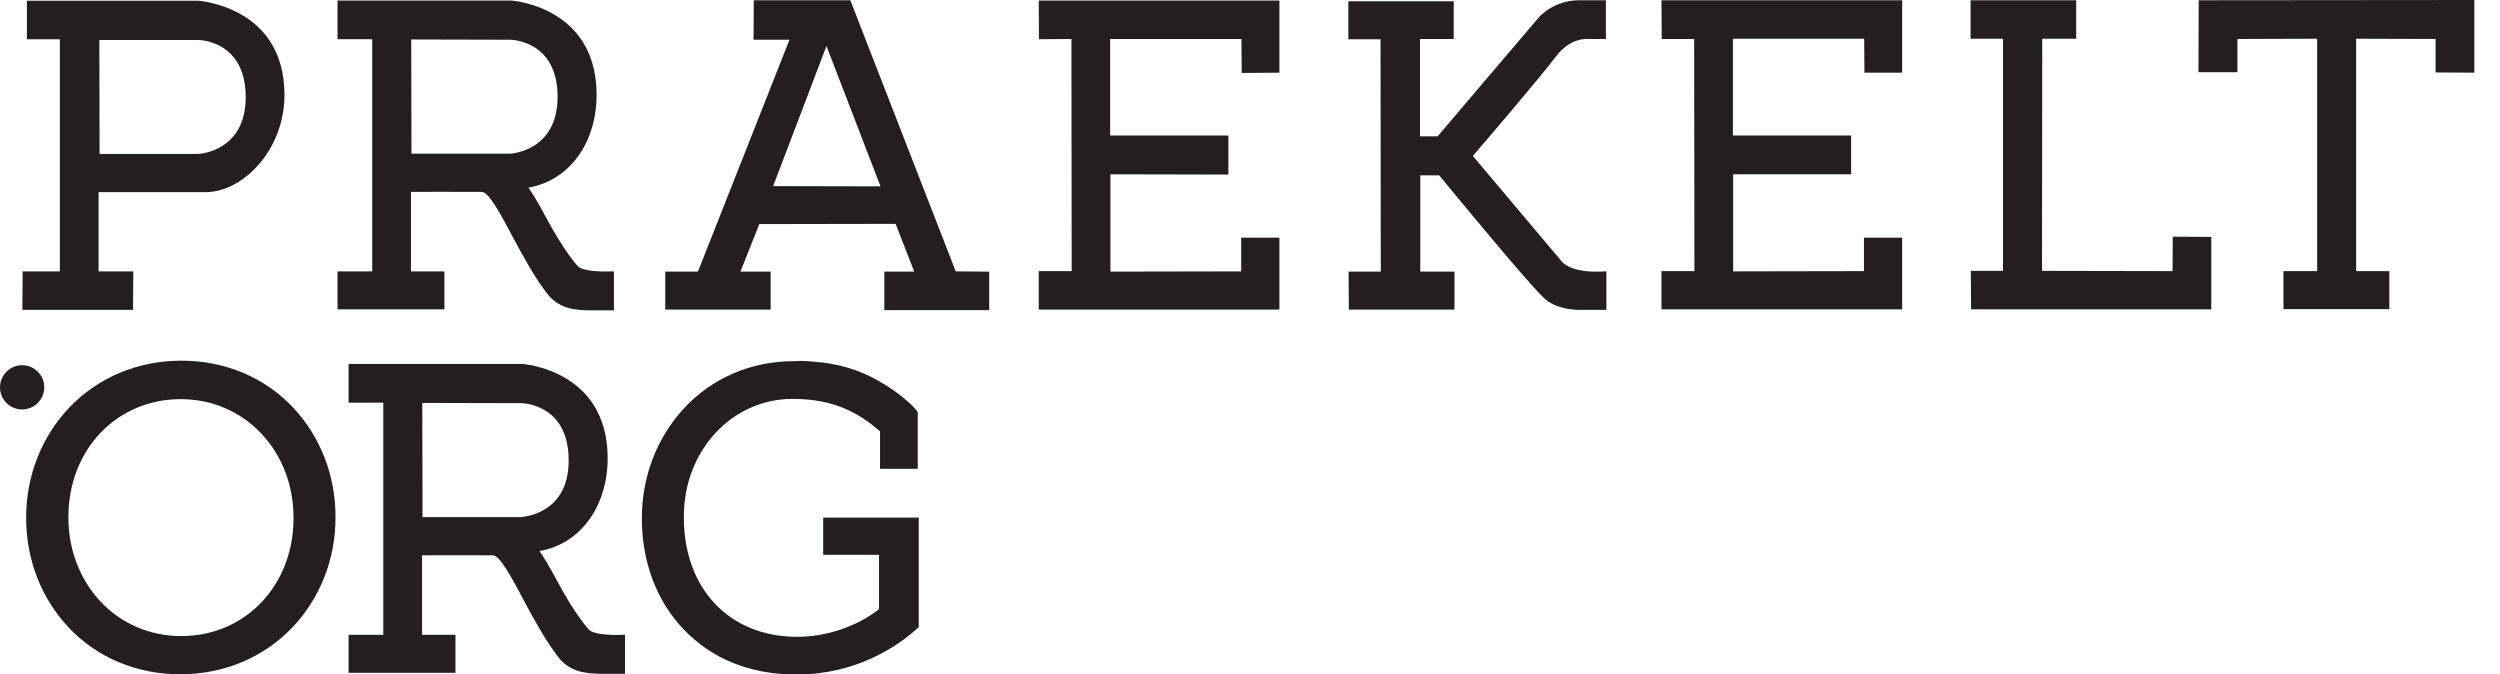 <?xml version="1.0" encoding="utf-8"?>
<!-- Generator: Adobe Illustrator 19.2.0, SVG Export Plug-In . SVG Version: 6.00 Build 0)  -->
<svg version="1.1" id="Layer_1" xmlns="http://www.w3.org/2000/svg" xmlns:xlink="http://www.w3.org/1999/xlink" x="0px" y="0px"
	 viewBox="0 0 994 268.1" style="enable-background:new 0 0 994 268.1;" xml:space="preserve">
<style type="text/css">
	.st0{fill:#231F20;}
</style>
<g>
	<g>
		<g>
			<path class="st0" d="M79.1,0.3l-68.4,0l0,15.3h13.1v92.3H9l-0.1,15.3h44l0.1-15.3H39.2V76.4h42.5c6.7,0,13.8-3.4,19.6-9.3
				c7.7-7.8,12-18.8,11.8-30.1C112.6,2.7,79.4,0.4,79.1,0.3z M97.7,39.1c-0.3,20.9-18,22.1-19,22.1H39.6l-0.1-45.3
				c6,0,37.1,0,39.5,0c0.1,0,7.3,0.1,12.8,5.6C95.8,25.6,97.8,31.5,97.7,39.1z"/>
			<path class="st0" d="M242.9,107.9c-4.1,0.2-11.2-0.1-13.1-2c-0.2-0.2-5.4-5.8-12.5-19.1c-3.2-6-5.7-10.1-7.2-12.2
				c16.4-2.8,27.4-18.1,27.1-37.7c-0.5-34.4-33.7-36.7-34.1-36.7h-68.9l0,15.4h13.8v92.3h-13.8l0,15.1h42.5l0-15.1l-13.3,0V76.3
				c3.6,0,16.6-0.1,28.2,0c2.7,0,7.5,8.9,12.1,17.6c4.1,7.7,8.8,16.3,13.9,22.9c4.4,5.7,10.5,6.5,16.5,6.6c0.1,0,0.4,0,0.7,0
				c2.3,0,8.3,0,8.3,0l1,0l0-15.5L242.9,107.9z M221.7,39c-0.3,21-18.3,22.1-19,22.1h-39.1l-0.1-45.4c6,0,37.1,0.1,39.5,0.1
				c0.1,0,7.3,0.1,12.8,5.6C219.8,25.5,221.8,31.4,221.7,39z"/>
			<path class="st0" d="M380,107.9l-41.6-107l-0.3-0.8h-38.4l-0.1,15.7h14.3L277.5,108l-13,0l0,15.1l41.9,0V108l-12,0l7.5-18.9
				l54.2-0.1l7.4,19l-11.9,0l0,15.3l41.7,0l0-15.3L380,107.9z M350.1,74.1L307.4,74l21.2-55.7L350.1,74.1z"/>
			<polygon class="st0" points="413.1,15.6 426,15.5 426.1,107.8 413,107.8 413,123.1 508.7,123.1 508.7,94.5 493.5,94.5 
				493.5,107.9 441.5,108 441.5,69.3 488.4,69.4 488.4,53.9 441.4,53.9 441.4,15.5 493.6,15.5 493.7,29 508.7,28.9 508.7,0.2 
				413,0.2 			"/>
			<path class="st0" d="M634.4,108c-10.4,0-13.4-3.9-13.5-4.1L585.6,62c3.9-4.5,27.1-31.6,33-39.5c6-8,13.1-7,13.4-7l6.5,0l0-15.4
				h-10.7c-10.3,0-16.1,6.9-16.3,7.2l-39.9,46.9l-2.7,0l-4.3,0V15.5h13.4l0-15h-41.9v15.1l12.8,0L549,108h-12.8l0.1,15.1h42l0-15.1
				h-13.6V69.7h7.5c3.8,4.6,37.7,45.9,42.6,49.6c4.9,3.8,11.9,3.9,12.8,3.9c0.1,0,0.1,0,0.1,0h11l0-15.3l-1,0
				C637.8,108,635.3,108,634.4,108z"/>
			<polygon class="st0" points="863.8,107.8 811.9,107.7 812,15.4 825.5,15.4 825.5,0.1 783.5,0.1 783.5,15.4 796.4,15.4 
				796.4,107.7 783.6,107.7 783.7,123 879.2,123 879.2,94.2 863.9,94.1 			"/>
			<polygon class="st0" points="983.8,28.9 983.8,0 874.2,0.1 874.1,28.7 889.6,28.7 889.6,15.5 921.3,15.4 921.3,107.8 
				907.9,107.8 907.9,122.9 950,122.9 950,107.8 936.8,107.8 936.8,15.4 968.4,15.5 968.4,28.8 			"/>
			<polygon class="st0" points="660.7,15.5 673.6,15.5 673.7,107.8 660.6,107.8 660.6,123 756.3,123 756.3,94.5 741.1,94.5 
				741.1,107.8 689.1,107.9 689.1,69.3 736,69.3 736,53.9 689,53.9 689,15.4 741.2,15.4 741.3,28.9 756.3,28.9 756.3,0.1 660.6,0.1 
							"/>
		</g>
		<g>
			<path class="st0" d="M72.1,143.4c-17.3,0-33.2,6.7-44.6,18.7c-11,11.6-17.1,27.1-17.1,43.6v0.3c0,16.5,6,31.9,16.9,43.5
				c11.3,12,27.1,18.6,44.4,18.6c17.3,0,33.2-6.7,44.6-18.7c11-11.6,17.1-27.1,17.1-43.6v-0.3c0-16.5-6-31.9-16.9-43.5
				C105.2,150,89.4,143.4,72.1,143.4z M116.7,205.8v0.3c0,26.7-19.2,46.8-44.6,46.8c-12.5,0-23.9-4.9-32.2-13.8
				c-8.2-8.8-12.7-20.6-12.7-33.3v-0.3c0-26.7,19.2-46.8,44.6-46.8c12.5,0,23.9,4.9,32.2,13.8C112.2,181.2,116.7,193,116.7,205.8z"
				/>
			<path class="st0" d="M247.3,252.4c-4.1,0.2-11.2-0.1-13.1-2c-0.2-0.2-5.4-5.8-12.5-19.1c-3.2-6-5.7-10.1-7.2-12.2
				c16.4-2.8,27.4-18.1,27.1-37.7c-0.5-34.4-33.7-36.7-34.1-36.7h-68.9l0,15.4h13.8v92.3h-13.8l0,15.1h42.5l0-15.1l-13.3,0v-31.6
				c3.6,0,16.6-0.1,28.2,0c2.7,0,7.5,8.9,12.1,17.6c4.1,7.7,8.8,16.3,13.9,22.9c4.4,5.7,10.5,6.5,16.5,6.6c0.1,0,0.4,0,0.7,0
				c2.3,0,8.3,0,8.3,0l1,0l0-15.5L247.3,252.4z M207.1,205.6h-39.1l-0.1-45.4c6,0,37.1,0.1,39.5,0.1c0.1,0,7.3,0.1,12.8,5.6
				c4,4.1,6,10,5.9,17.6C225.9,204.5,207.9,205.5,207.1,205.6z"/>
			<path class="st0" d="M327.3,205.7v14.9h22.2v21.6c-8.8,6.9-20.9,11-32.5,11c-27,0-45.1-19.1-45.1-47.5v-0.3
				c0-26.2,19-46.8,43.3-46.8c17.3,0,26.9,6.2,34.7,12.9v14.9h15v-22.5h-0.1l0.1-0.1c0,0-1-1.4-3.2-3.5l0,0l-0.5-0.4
				c-2.2-2-5.3-4.5-9.6-7.1c-7.7-4.8-15.6-7.6-24.9-8.7c0,0,0,0-0.1,0c-0.4,0-0.7-0.1-1.1-0.1c-5-0.6-8.4-0.5-8.4-0.5l0.1,0.1
				c-0.5,0-1,0-1.5,0c-17.1,0-32.6,6.7-43.8,18.8c-10.7,11.6-16.7,27.1-16.7,43.5v0.3c0,17.1,5.8,32.7,16.5,43.9
				c11.2,11.9,26.7,18.1,44.9,18.1c24.1,0,40.6-11.5,48.2-18.4l0.5-0.4v-43.6H327.3z"/>
		</g>
	</g>
	<circle class="st0" cx="8.8" cy="154" r="8.8"/>
</g>
</svg>
